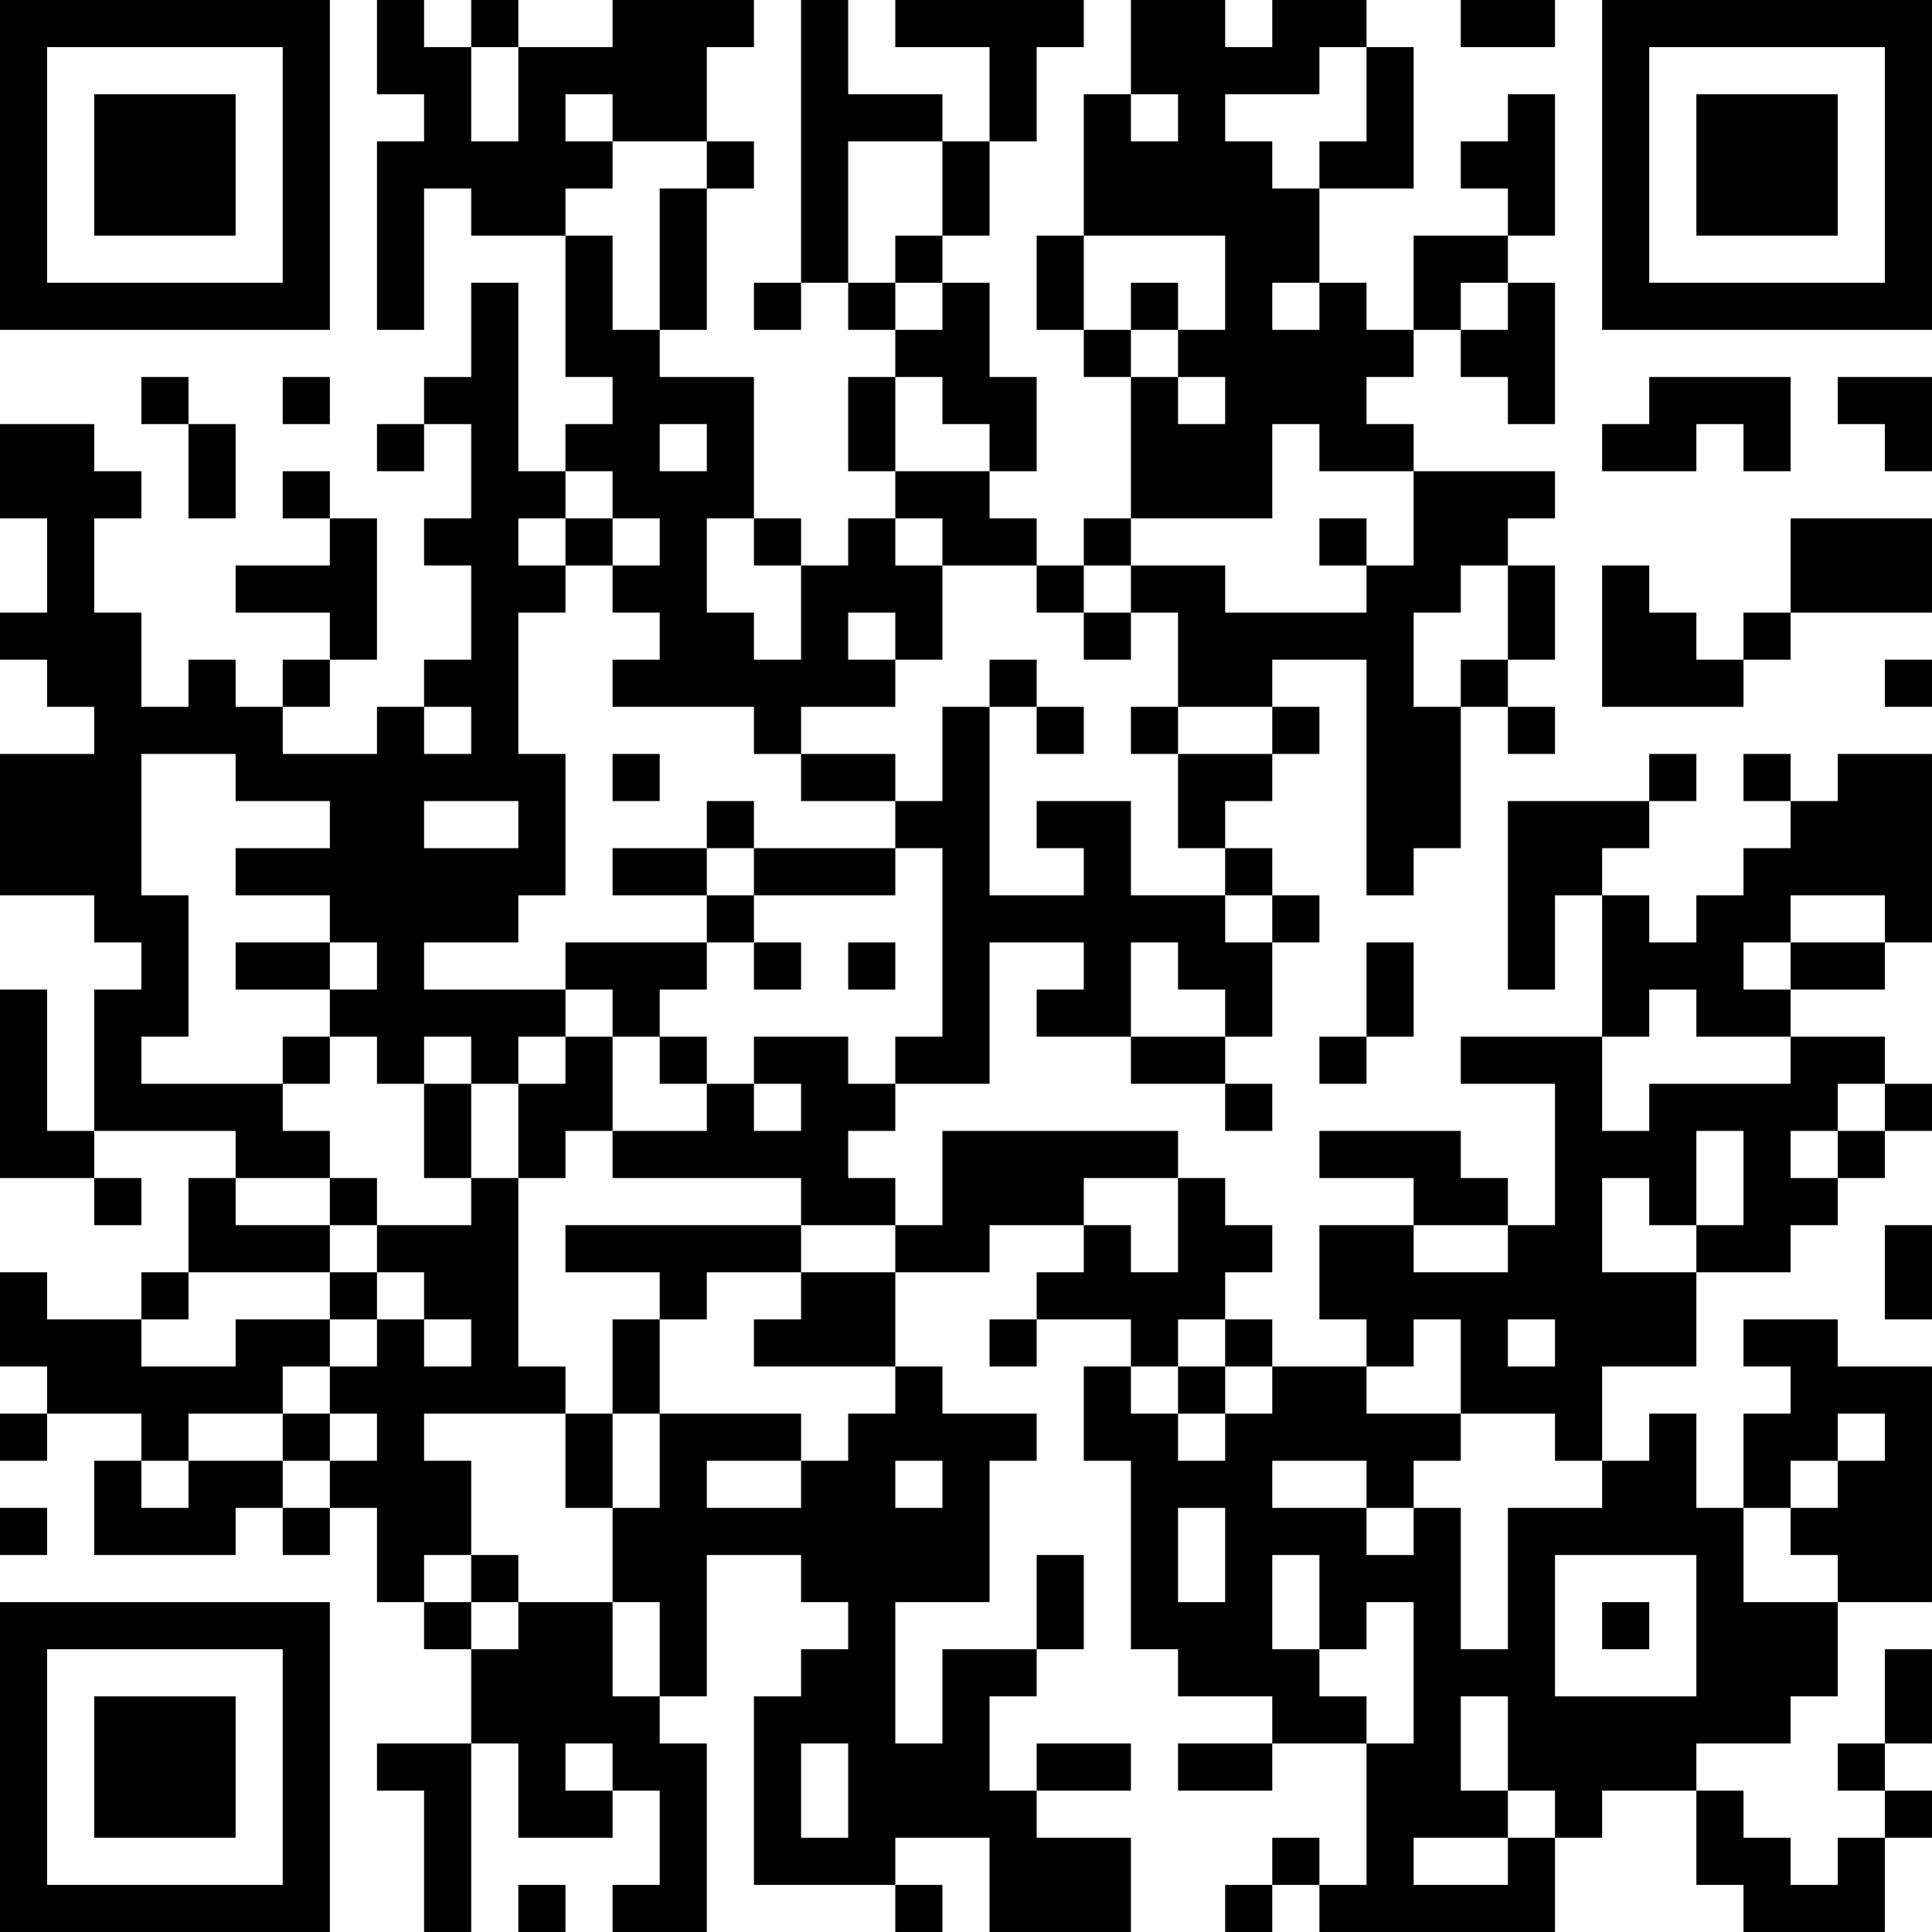 <?xml version="1.0" encoding="UTF-8"?>
<svg xmlns="http://www.w3.org/2000/svg" version="1.1" width="200" height="200" viewBox="0 0 200 200"><rect x="0" y="0" width="200" height="200" fill="#ffffff"/><g transform="scale(4.878)"><g transform="translate(0,0)"><path fill-rule="evenodd" d="M8 0L8 2L9 2L9 3L8 3L8 7L9 7L9 4L10 4L10 5L12 5L12 8L13 8L13 9L12 9L12 10L11 10L11 6L10 6L10 8L9 8L9 9L8 9L8 10L9 10L9 9L10 9L10 11L9 11L9 12L10 12L10 14L9 14L9 15L8 15L8 16L6 16L6 15L7 15L7 14L8 14L8 11L7 11L7 10L6 10L6 11L7 11L7 12L5 12L5 13L7 13L7 14L6 14L6 15L5 15L5 14L4 14L4 15L3 15L3 13L2 13L2 11L3 11L3 10L2 10L2 9L0 9L0 11L1 11L1 13L0 13L0 14L1 14L1 15L2 15L2 16L0 16L0 19L2 19L2 20L3 20L3 21L2 21L2 24L1 24L1 21L0 21L0 25L2 25L2 26L3 26L3 25L2 25L2 24L5 24L5 25L4 25L4 27L3 27L3 28L1 28L1 27L0 27L0 29L1 29L1 30L0 30L0 31L1 31L1 30L3 30L3 31L2 31L2 33L5 33L5 32L6 32L6 33L7 33L7 32L8 32L8 34L9 34L9 35L10 35L10 37L8 37L8 38L9 38L9 41L10 41L10 37L11 37L11 39L13 39L13 38L14 38L14 40L13 40L13 41L15 41L15 37L14 37L14 36L15 36L15 33L17 33L17 34L18 34L18 35L17 35L17 36L16 36L16 40L19 40L19 41L20 41L20 40L19 40L19 39L21 39L21 41L24 41L24 39L22 39L22 38L24 38L24 37L22 37L22 38L21 38L21 36L22 36L22 35L23 35L23 33L22 33L22 35L20 35L20 37L19 37L19 34L21 34L21 31L22 31L22 30L20 30L20 29L19 29L19 27L21 27L21 26L23 26L23 27L22 27L22 28L21 28L21 29L22 29L22 28L24 28L24 29L23 29L23 31L24 31L24 35L25 35L25 36L27 36L27 37L25 37L25 38L27 38L27 37L29 37L29 40L28 40L28 39L27 39L27 40L26 40L26 41L27 41L27 40L28 40L28 41L33 41L33 39L34 39L34 38L36 38L36 40L37 40L37 41L40 41L40 39L41 39L41 38L40 38L40 37L41 37L41 35L40 35L40 37L39 37L39 38L40 38L40 39L39 39L39 40L38 40L38 39L37 39L37 38L36 38L36 37L38 37L38 36L39 36L39 34L41 34L41 29L39 29L39 28L37 28L37 29L38 29L38 30L37 30L37 32L36 32L36 30L35 30L35 31L34 31L34 29L36 29L36 27L38 27L38 26L39 26L39 25L40 25L40 24L41 24L41 23L40 23L40 22L38 22L38 21L40 21L40 20L41 20L41 16L39 16L39 17L38 17L38 16L37 16L37 17L38 17L38 18L37 18L37 19L36 19L36 20L35 20L35 19L34 19L34 18L35 18L35 17L36 17L36 16L35 16L35 17L32 17L32 21L33 21L33 19L34 19L34 22L31 22L31 23L33 23L33 26L32 26L32 25L31 25L31 24L28 24L28 25L30 25L30 26L28 26L28 28L29 28L29 29L27 29L27 28L26 28L26 27L27 27L27 26L26 26L26 25L25 25L25 24L20 24L20 26L19 26L19 25L18 25L18 24L19 24L19 23L21 23L21 20L23 20L23 21L22 21L22 22L24 22L24 23L26 23L26 24L27 24L27 23L26 23L26 22L27 22L27 20L28 20L28 19L27 19L27 18L26 18L26 17L27 17L27 16L28 16L28 15L27 15L27 14L29 14L29 19L30 19L30 18L31 18L31 15L32 15L32 16L33 16L33 15L32 15L32 14L33 14L33 12L32 12L32 11L33 11L33 10L30 10L30 9L29 9L29 8L30 8L30 7L31 7L31 8L32 8L32 9L33 9L33 6L32 6L32 5L33 5L33 2L32 2L32 3L31 3L31 4L32 4L32 5L30 5L30 7L29 7L29 6L28 6L28 4L30 4L30 1L29 1L29 0L27 0L27 1L26 1L26 0L24 0L24 2L23 2L23 5L22 5L22 7L23 7L23 8L24 8L24 11L23 11L23 12L22 12L22 11L21 11L21 10L22 10L22 8L21 8L21 6L20 6L20 5L21 5L21 3L22 3L22 1L23 1L23 0L19 0L19 1L21 1L21 3L20 3L20 2L18 2L18 0L17 0L17 6L16 6L16 7L17 7L17 6L18 6L18 7L19 7L19 8L18 8L18 10L19 10L19 11L18 11L18 12L17 12L17 11L16 11L16 8L14 8L14 7L15 7L15 4L16 4L16 3L15 3L15 1L16 1L16 0L13 0L13 1L11 1L11 0L10 0L10 1L9 1L9 0ZM31 0L31 1L33 1L33 0ZM10 1L10 3L11 3L11 1ZM28 1L28 2L26 2L26 3L27 3L27 4L28 4L28 3L29 3L29 1ZM12 2L12 3L13 3L13 4L12 4L12 5L13 5L13 7L14 7L14 4L15 4L15 3L13 3L13 2ZM24 2L24 3L25 3L25 2ZM18 3L18 6L19 6L19 7L20 7L20 6L19 6L19 5L20 5L20 3ZM23 5L23 7L24 7L24 8L25 8L25 9L26 9L26 8L25 8L25 7L26 7L26 5ZM24 6L24 7L25 7L25 6ZM27 6L27 7L28 7L28 6ZM31 6L31 7L32 7L32 6ZM3 8L3 9L4 9L4 11L5 11L5 9L4 9L4 8ZM6 8L6 9L7 9L7 8ZM19 8L19 10L21 10L21 9L20 9L20 8ZM35 8L35 9L34 9L34 10L36 10L36 9L37 9L37 10L38 10L38 8ZM39 8L39 9L40 9L40 10L41 10L41 8ZM14 9L14 10L15 10L15 9ZM27 9L27 11L24 11L24 12L23 12L23 13L22 13L22 12L20 12L20 11L19 11L19 12L20 12L20 14L19 14L19 13L18 13L18 14L19 14L19 15L17 15L17 16L16 16L16 15L13 15L13 14L14 14L14 13L13 13L13 12L14 12L14 11L13 11L13 10L12 10L12 11L11 11L11 12L12 12L12 13L11 13L11 16L12 16L12 19L11 19L11 20L9 20L9 21L12 21L12 22L11 22L11 23L10 23L10 22L9 22L9 23L8 23L8 22L7 22L7 21L8 21L8 20L7 20L7 19L5 19L5 18L7 18L7 17L5 17L5 16L3 16L3 19L4 19L4 22L3 22L3 23L6 23L6 24L7 24L7 25L5 25L5 26L7 26L7 27L4 27L4 28L3 28L3 29L5 29L5 28L7 28L7 29L6 29L6 30L4 30L4 31L3 31L3 32L4 32L4 31L6 31L6 32L7 32L7 31L8 31L8 30L7 30L7 29L8 29L8 28L9 28L9 29L10 29L10 28L9 28L9 27L8 27L8 26L10 26L10 25L11 25L11 29L12 29L12 30L9 30L9 31L10 31L10 33L9 33L9 34L10 34L10 35L11 35L11 34L13 34L13 36L14 36L14 34L13 34L13 32L14 32L14 30L17 30L17 31L15 31L15 32L17 32L17 31L18 31L18 30L19 30L19 29L16 29L16 28L17 28L17 27L19 27L19 26L17 26L17 25L13 25L13 24L15 24L15 23L16 23L16 24L17 24L17 23L16 23L16 22L18 22L18 23L19 23L19 22L20 22L20 18L19 18L19 17L20 17L20 15L21 15L21 19L23 19L23 18L22 18L22 17L24 17L24 19L26 19L26 20L27 20L27 19L26 19L26 18L25 18L25 16L27 16L27 15L25 15L25 13L24 13L24 12L26 12L26 13L29 13L29 12L30 12L30 10L28 10L28 9ZM12 11L12 12L13 12L13 11ZM15 11L15 13L16 13L16 14L17 14L17 12L16 12L16 11ZM28 11L28 12L29 12L29 11ZM38 11L38 13L37 13L37 14L36 14L36 13L35 13L35 12L34 12L34 15L37 15L37 14L38 14L38 13L41 13L41 11ZM31 12L31 13L30 13L30 15L31 15L31 14L32 14L32 12ZM23 13L23 14L24 14L24 13ZM21 14L21 15L22 15L22 16L23 16L23 15L22 15L22 14ZM40 14L40 15L41 15L41 14ZM9 15L9 16L10 16L10 15ZM24 15L24 16L25 16L25 15ZM13 16L13 17L14 17L14 16ZM17 16L17 17L19 17L19 16ZM9 17L9 18L11 18L11 17ZM15 17L15 18L13 18L13 19L15 19L15 20L12 20L12 21L13 21L13 22L12 22L12 23L11 23L11 25L12 25L12 24L13 24L13 22L14 22L14 23L15 23L15 22L14 22L14 21L15 21L15 20L16 20L16 21L17 21L17 20L16 20L16 19L19 19L19 18L16 18L16 17ZM15 18L15 19L16 19L16 18ZM38 19L38 20L37 20L37 21L38 21L38 20L40 20L40 19ZM5 20L5 21L7 21L7 20ZM18 20L18 21L19 21L19 20ZM24 20L24 22L26 22L26 21L25 21L25 20ZM29 20L29 22L28 22L28 23L29 23L29 22L30 22L30 20ZM35 21L35 22L34 22L34 24L35 24L35 23L38 23L38 22L36 22L36 21ZM6 22L6 23L7 23L7 22ZM9 23L9 25L10 25L10 23ZM39 23L39 24L38 24L38 25L39 25L39 24L40 24L40 23ZM36 24L36 26L35 26L35 25L34 25L34 27L36 27L36 26L37 26L37 24ZM7 25L7 26L8 26L8 25ZM23 25L23 26L24 26L24 27L25 27L25 25ZM12 26L12 27L14 27L14 28L13 28L13 30L12 30L12 32L13 32L13 30L14 30L14 28L15 28L15 27L17 27L17 26ZM30 26L30 27L32 27L32 26ZM40 26L40 28L41 28L41 26ZM7 27L7 28L8 28L8 27ZM25 28L25 29L24 29L24 30L25 30L25 31L26 31L26 30L27 30L27 29L26 29L26 28ZM30 28L30 29L29 29L29 30L31 30L31 31L30 31L30 32L29 32L29 31L27 31L27 32L29 32L29 33L30 33L30 32L31 32L31 35L32 35L32 32L34 32L34 31L33 31L33 30L31 30L31 28ZM32 28L32 29L33 29L33 28ZM25 29L25 30L26 30L26 29ZM6 30L6 31L7 31L7 30ZM39 30L39 31L38 31L38 32L37 32L37 34L39 34L39 33L38 33L38 32L39 32L39 31L40 31L40 30ZM19 31L19 32L20 32L20 31ZM0 32L0 33L1 33L1 32ZM25 32L25 34L26 34L26 32ZM10 33L10 34L11 34L11 33ZM27 33L27 35L28 35L28 36L29 36L29 37L30 37L30 34L29 34L29 35L28 35L28 33ZM33 33L33 36L36 36L36 33ZM34 34L34 35L35 35L35 34ZM31 36L31 38L32 38L32 39L30 39L30 40L32 40L32 39L33 39L33 38L32 38L32 36ZM12 37L12 38L13 38L13 37ZM17 37L17 39L18 39L18 37ZM11 40L11 41L12 41L12 40ZM0 0L0 7L7 7L7 0ZM1 1L1 6L6 6L6 1ZM2 2L2 5L5 5L5 2ZM34 0L34 7L41 7L41 0ZM35 1L35 6L40 6L40 1ZM36 2L36 5L39 5L39 2ZM0 34L0 41L7 41L7 34ZM1 35L1 40L6 40L6 35ZM2 36L2 39L5 39L5 36Z" fill="#000000"/></g></g></svg>
